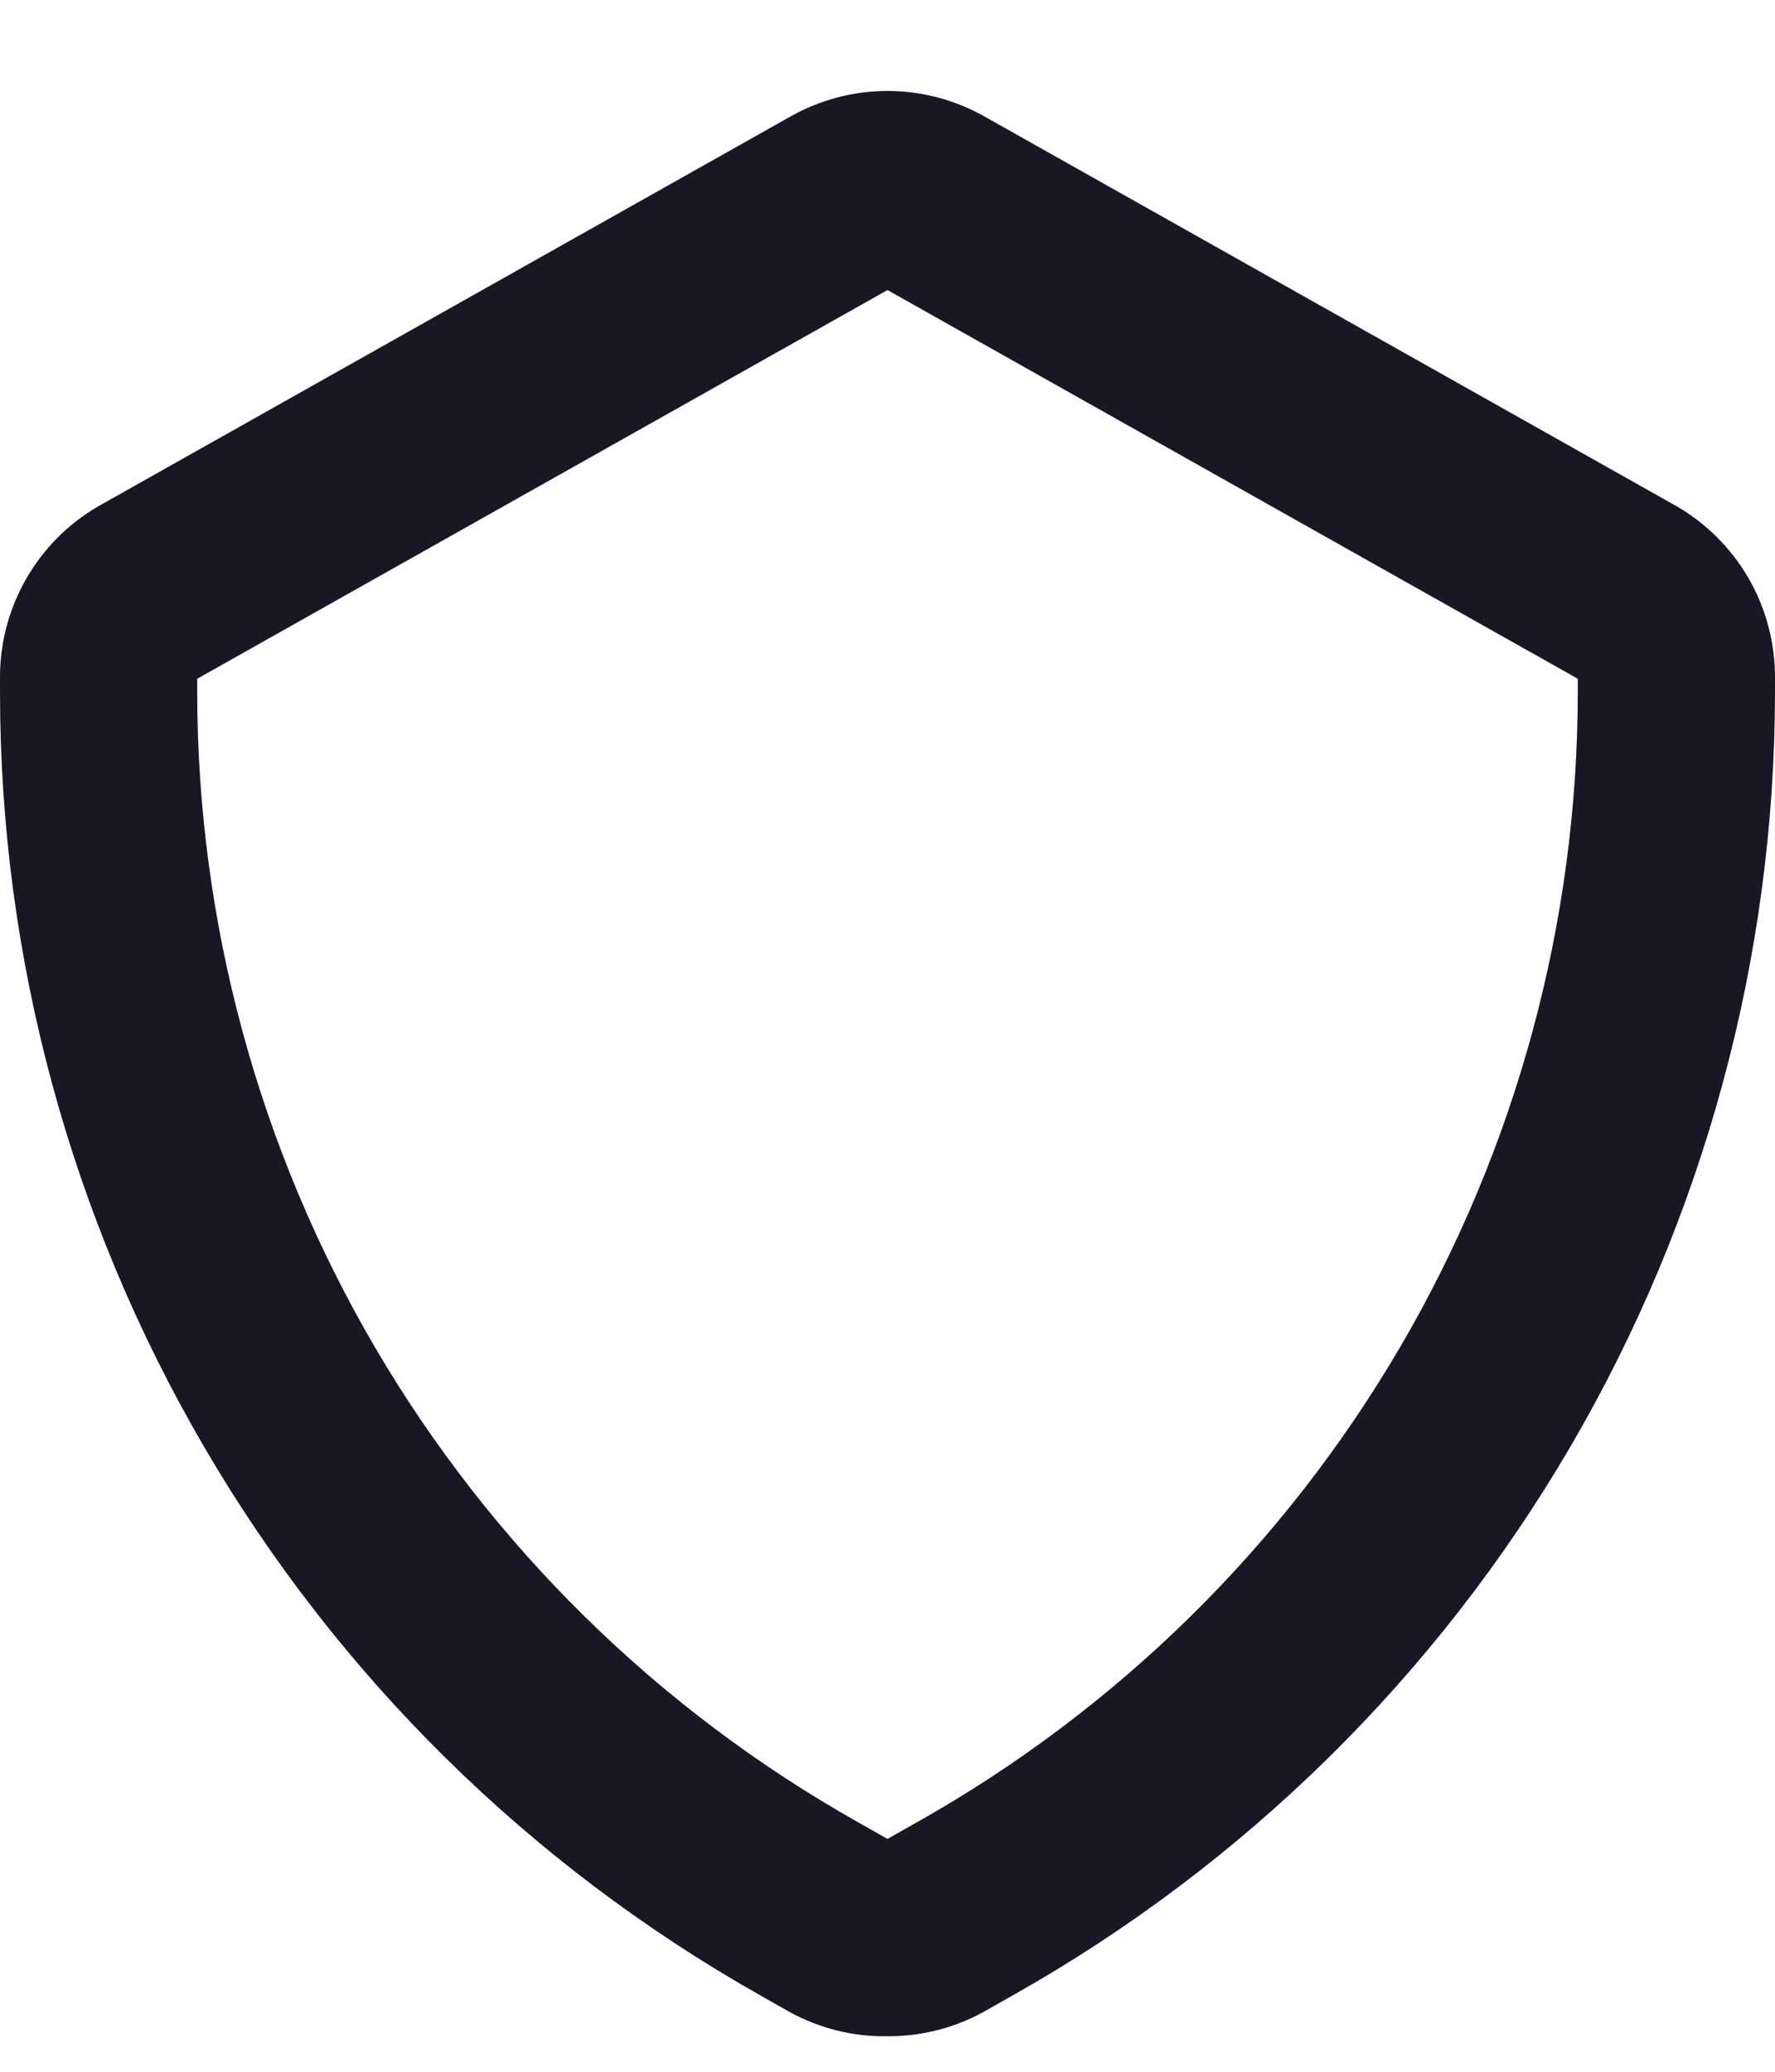 <svg width="18" height="21" viewBox="0 0 18 21" fill="none" xmlns="http://www.w3.org/2000/svg">
<path d="M9 20.64C8.651 20.646 8.306 20.56 8 20.39L7.7 20.22C5.363 18.898 3.419 16.98 2.067 14.661C0.714 12.342 0.001 9.705 8.0152e-05 7.02V6.88C-0.003 6.526 0.088 6.178 0.264 5.87C0.439 5.563 0.693 5.307 1 5.13L8 1.19C8.304 1.015 8.649 0.922 9 0.922C9.351 0.922 9.696 1.015 10 1.19L17 5.13C17.307 5.307 17.561 5.563 17.737 5.87C17.912 6.178 18.003 6.526 18 6.88V7.02C17.997 9.707 17.281 12.345 15.925 14.664C14.569 16.983 12.62 18.901 10.28 20.22L9.98 20.39C9.68 20.556 9.343 20.642 9 20.64ZM9 2.94L2 6.88V7.02C2.002 9.351 2.623 11.64 3.8 13.652C4.978 15.664 6.669 17.327 8.7 18.47L9 18.64L9.3 18.47C11.332 17.327 13.023 15.664 14.2 13.652C15.377 11.64 15.998 9.351 16 7.02V6.88L9 2.94Z" fill="#171725"/>
</svg>
